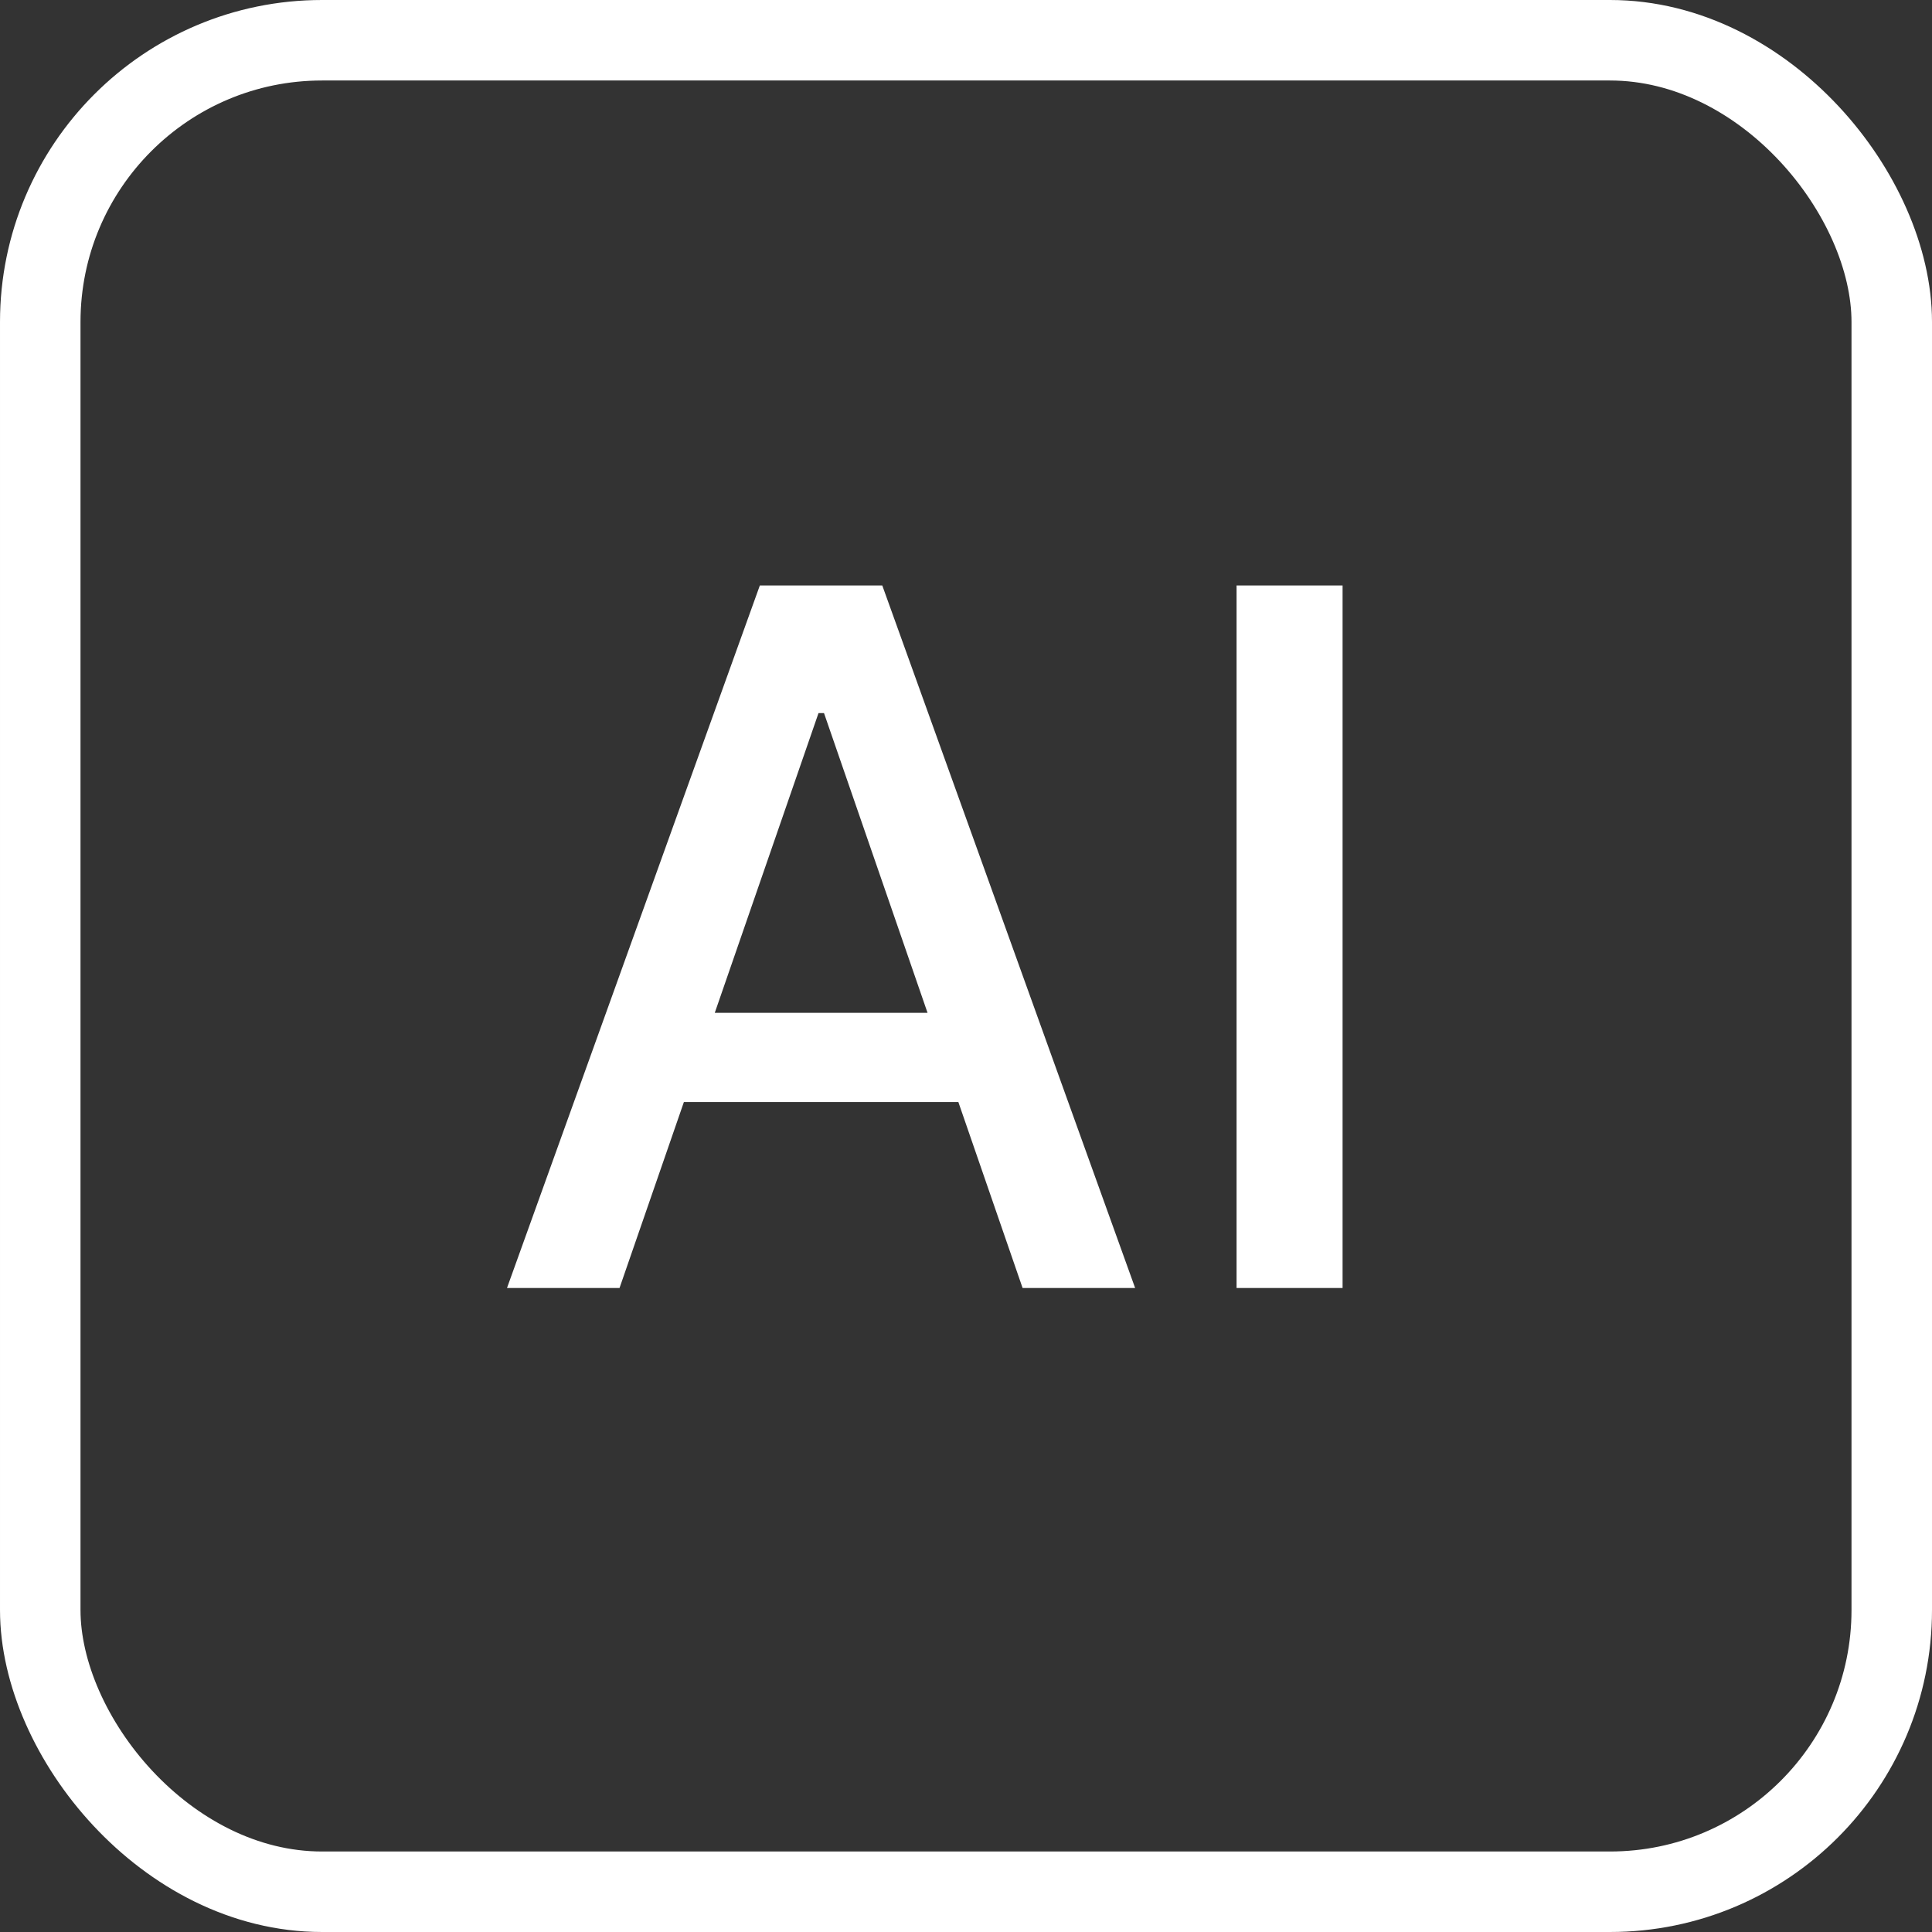 <svg width="24" height="24" viewBox="0 0 24 24" fill="none" xmlns="http://www.w3.org/2000/svg">
<rect x="0" y="0" width="24" height="24" fill="#333333" stroke="none"/>
<rect x="0.5" y="0.5" width="23" height="23" rx="3.5" fill="transparent"/>
<path d="M7.696 16H6.298L9.439 7.273H10.96L14.101 16H12.703L10.236 8.858H10.168L7.696 16ZM7.93 12.582H12.464V13.69H7.93V12.582ZM16.678 7.273V16H15.361V7.273H16.678Z" fill="#fff"/>
<rect x="0.5" y="0.5" width="23" height="23" rx="3.5" stroke="#fff"/>
</svg>
